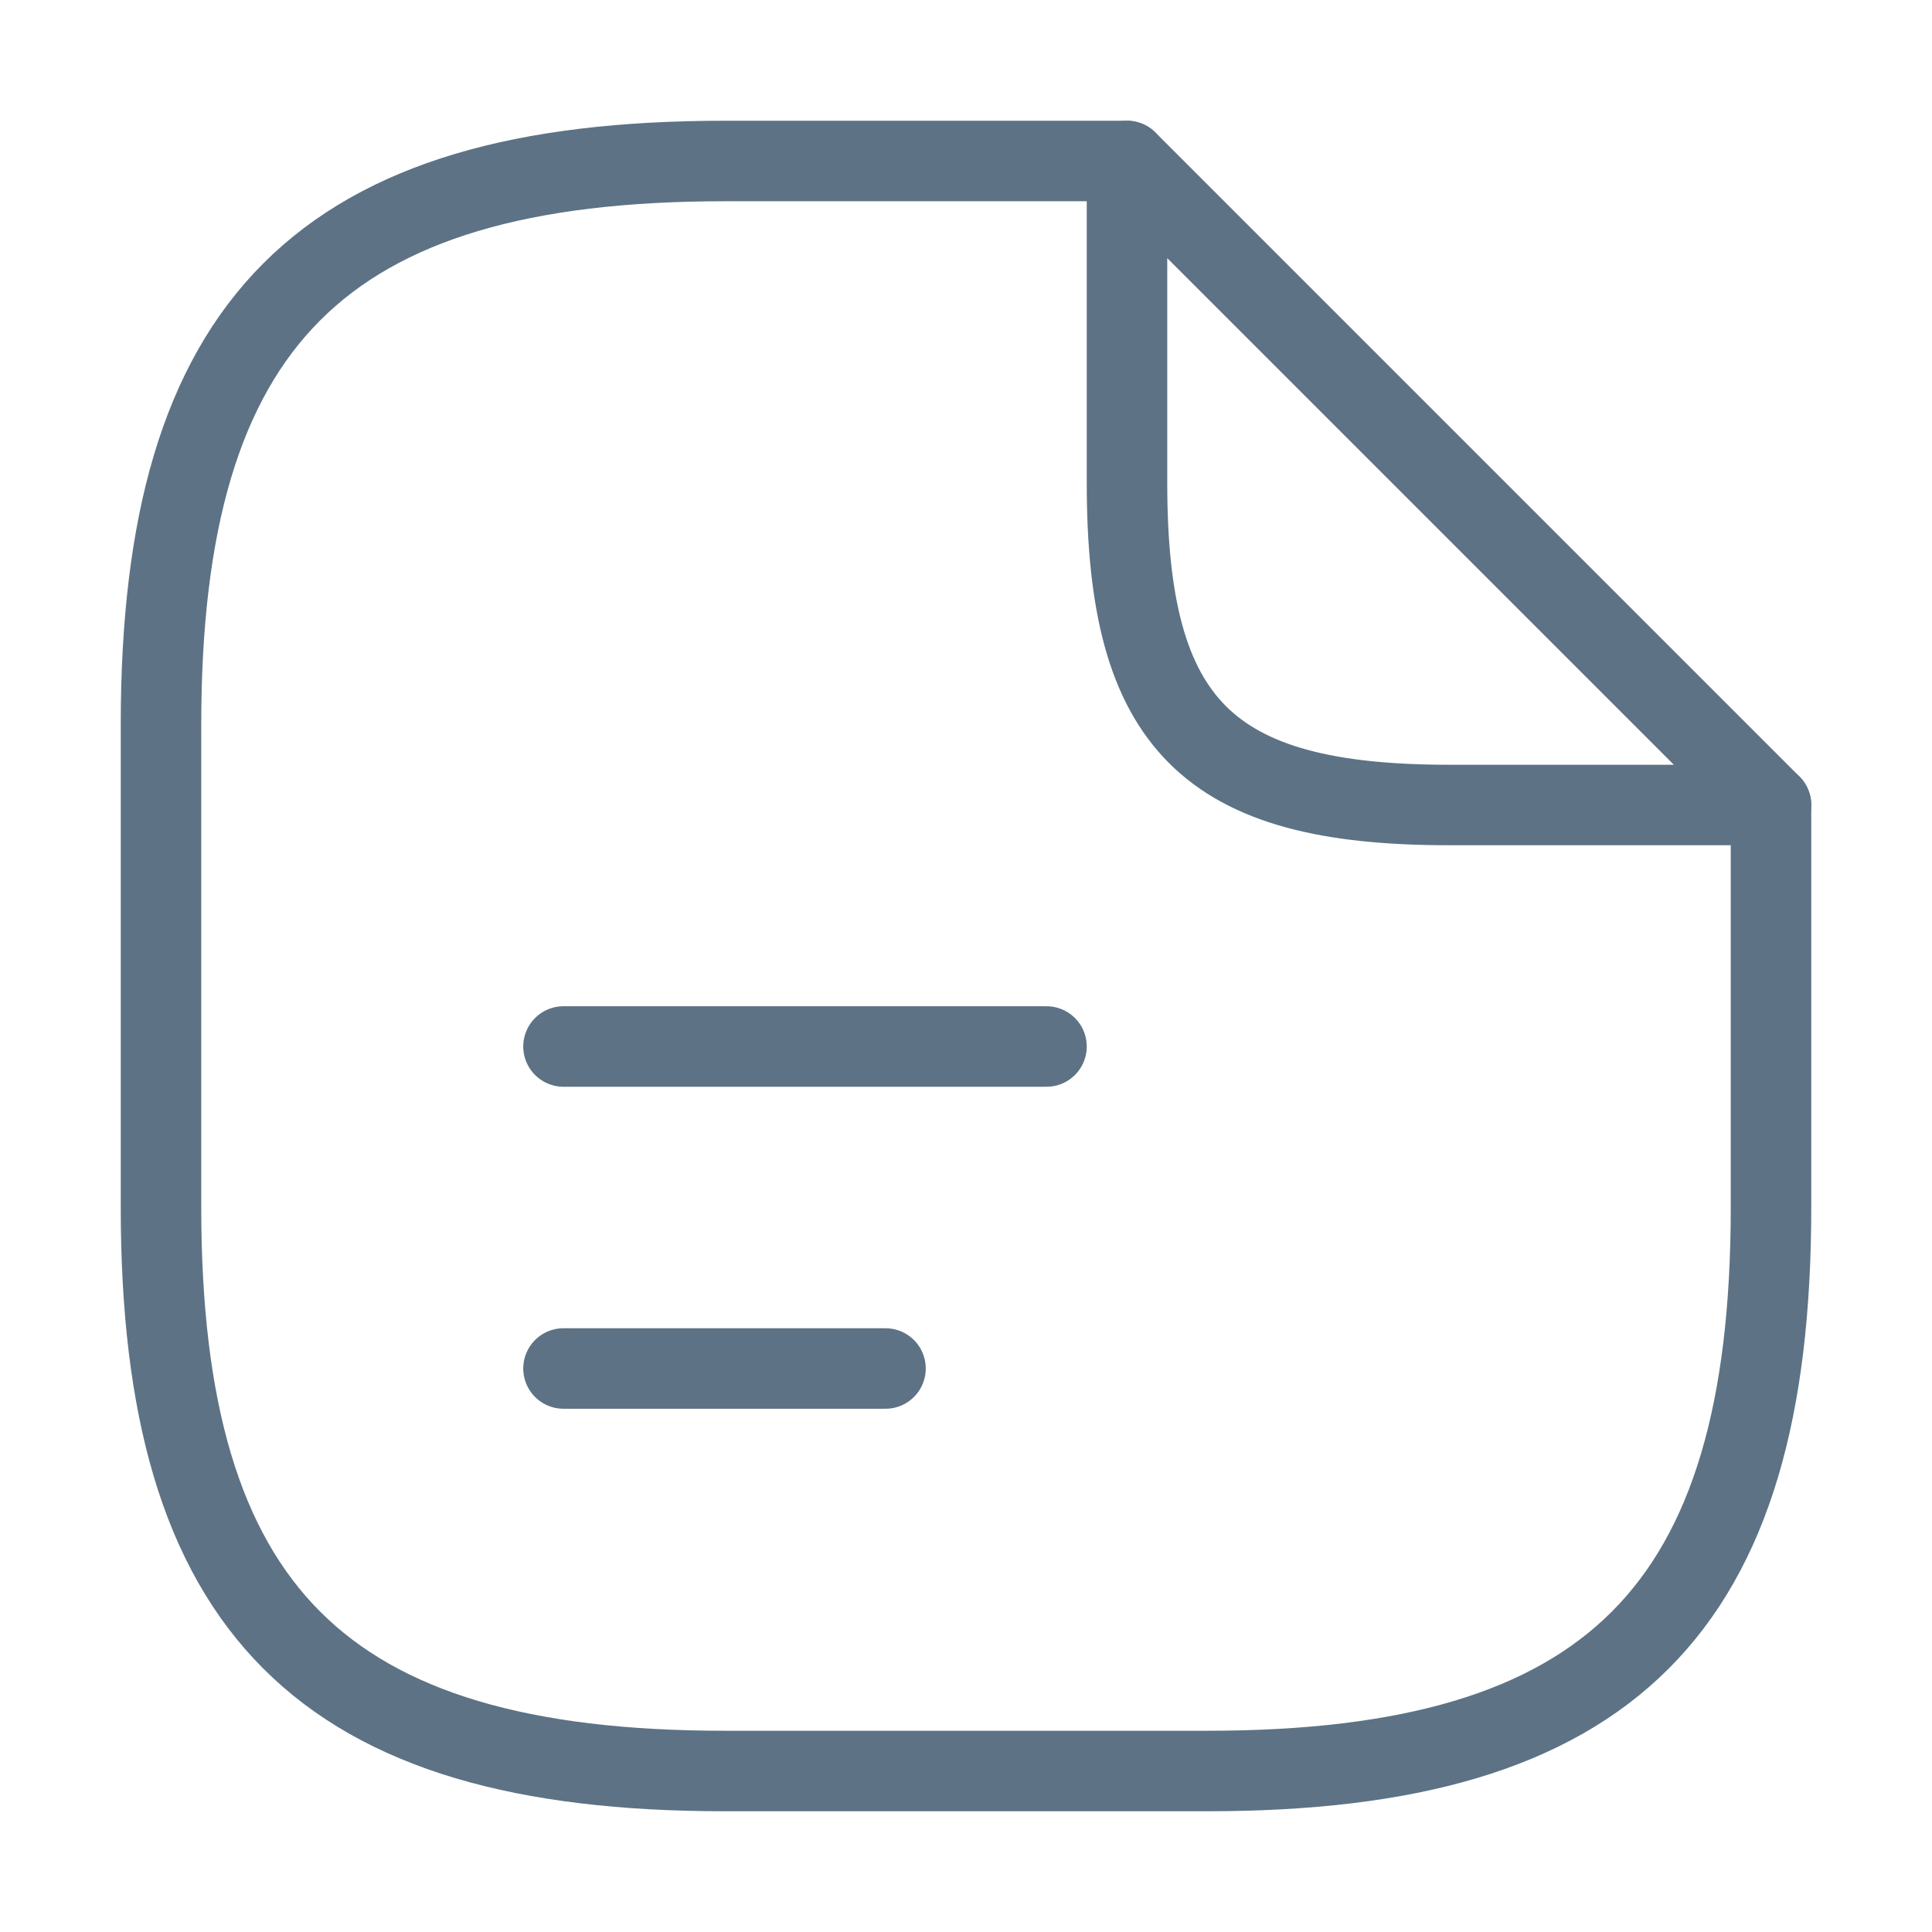 <svg xmlns="http://www.w3.org/2000/svg" width="24" height="24" viewBox="0 0 24 24">
  <g id="Group_2555" data-name="Group 2555" transform="translate(-767 -456)">
    <rect id="Rectangle_6263" data-name="Rectangle 6263" width="24" height="24" transform="translate(767 456)" fill="none"/>
    <g id="Group_2557" data-name="Group 2557" transform="translate(767 456)">
      <path id="Path_6047" data-name="Path 6047" d="M22,10v5c0,5-2,7-7,7H9c-5,0-7-2-7-7V9C2,4,4,2,9,2h5" fill="none" stroke="#5d7285" stroke-linecap="round" stroke-linejoin="round" stroke-width="1"/>
      <path id="Path_6048" data-name="Path 6048" d="M22,10H18c-3,0-4-1-4-4V2ZM7,13h6M7,17h4" fill="none" stroke="#5d7285" stroke-linecap="round" stroke-linejoin="round" stroke-width="1"/>
    </g>
  </g>
</svg>
